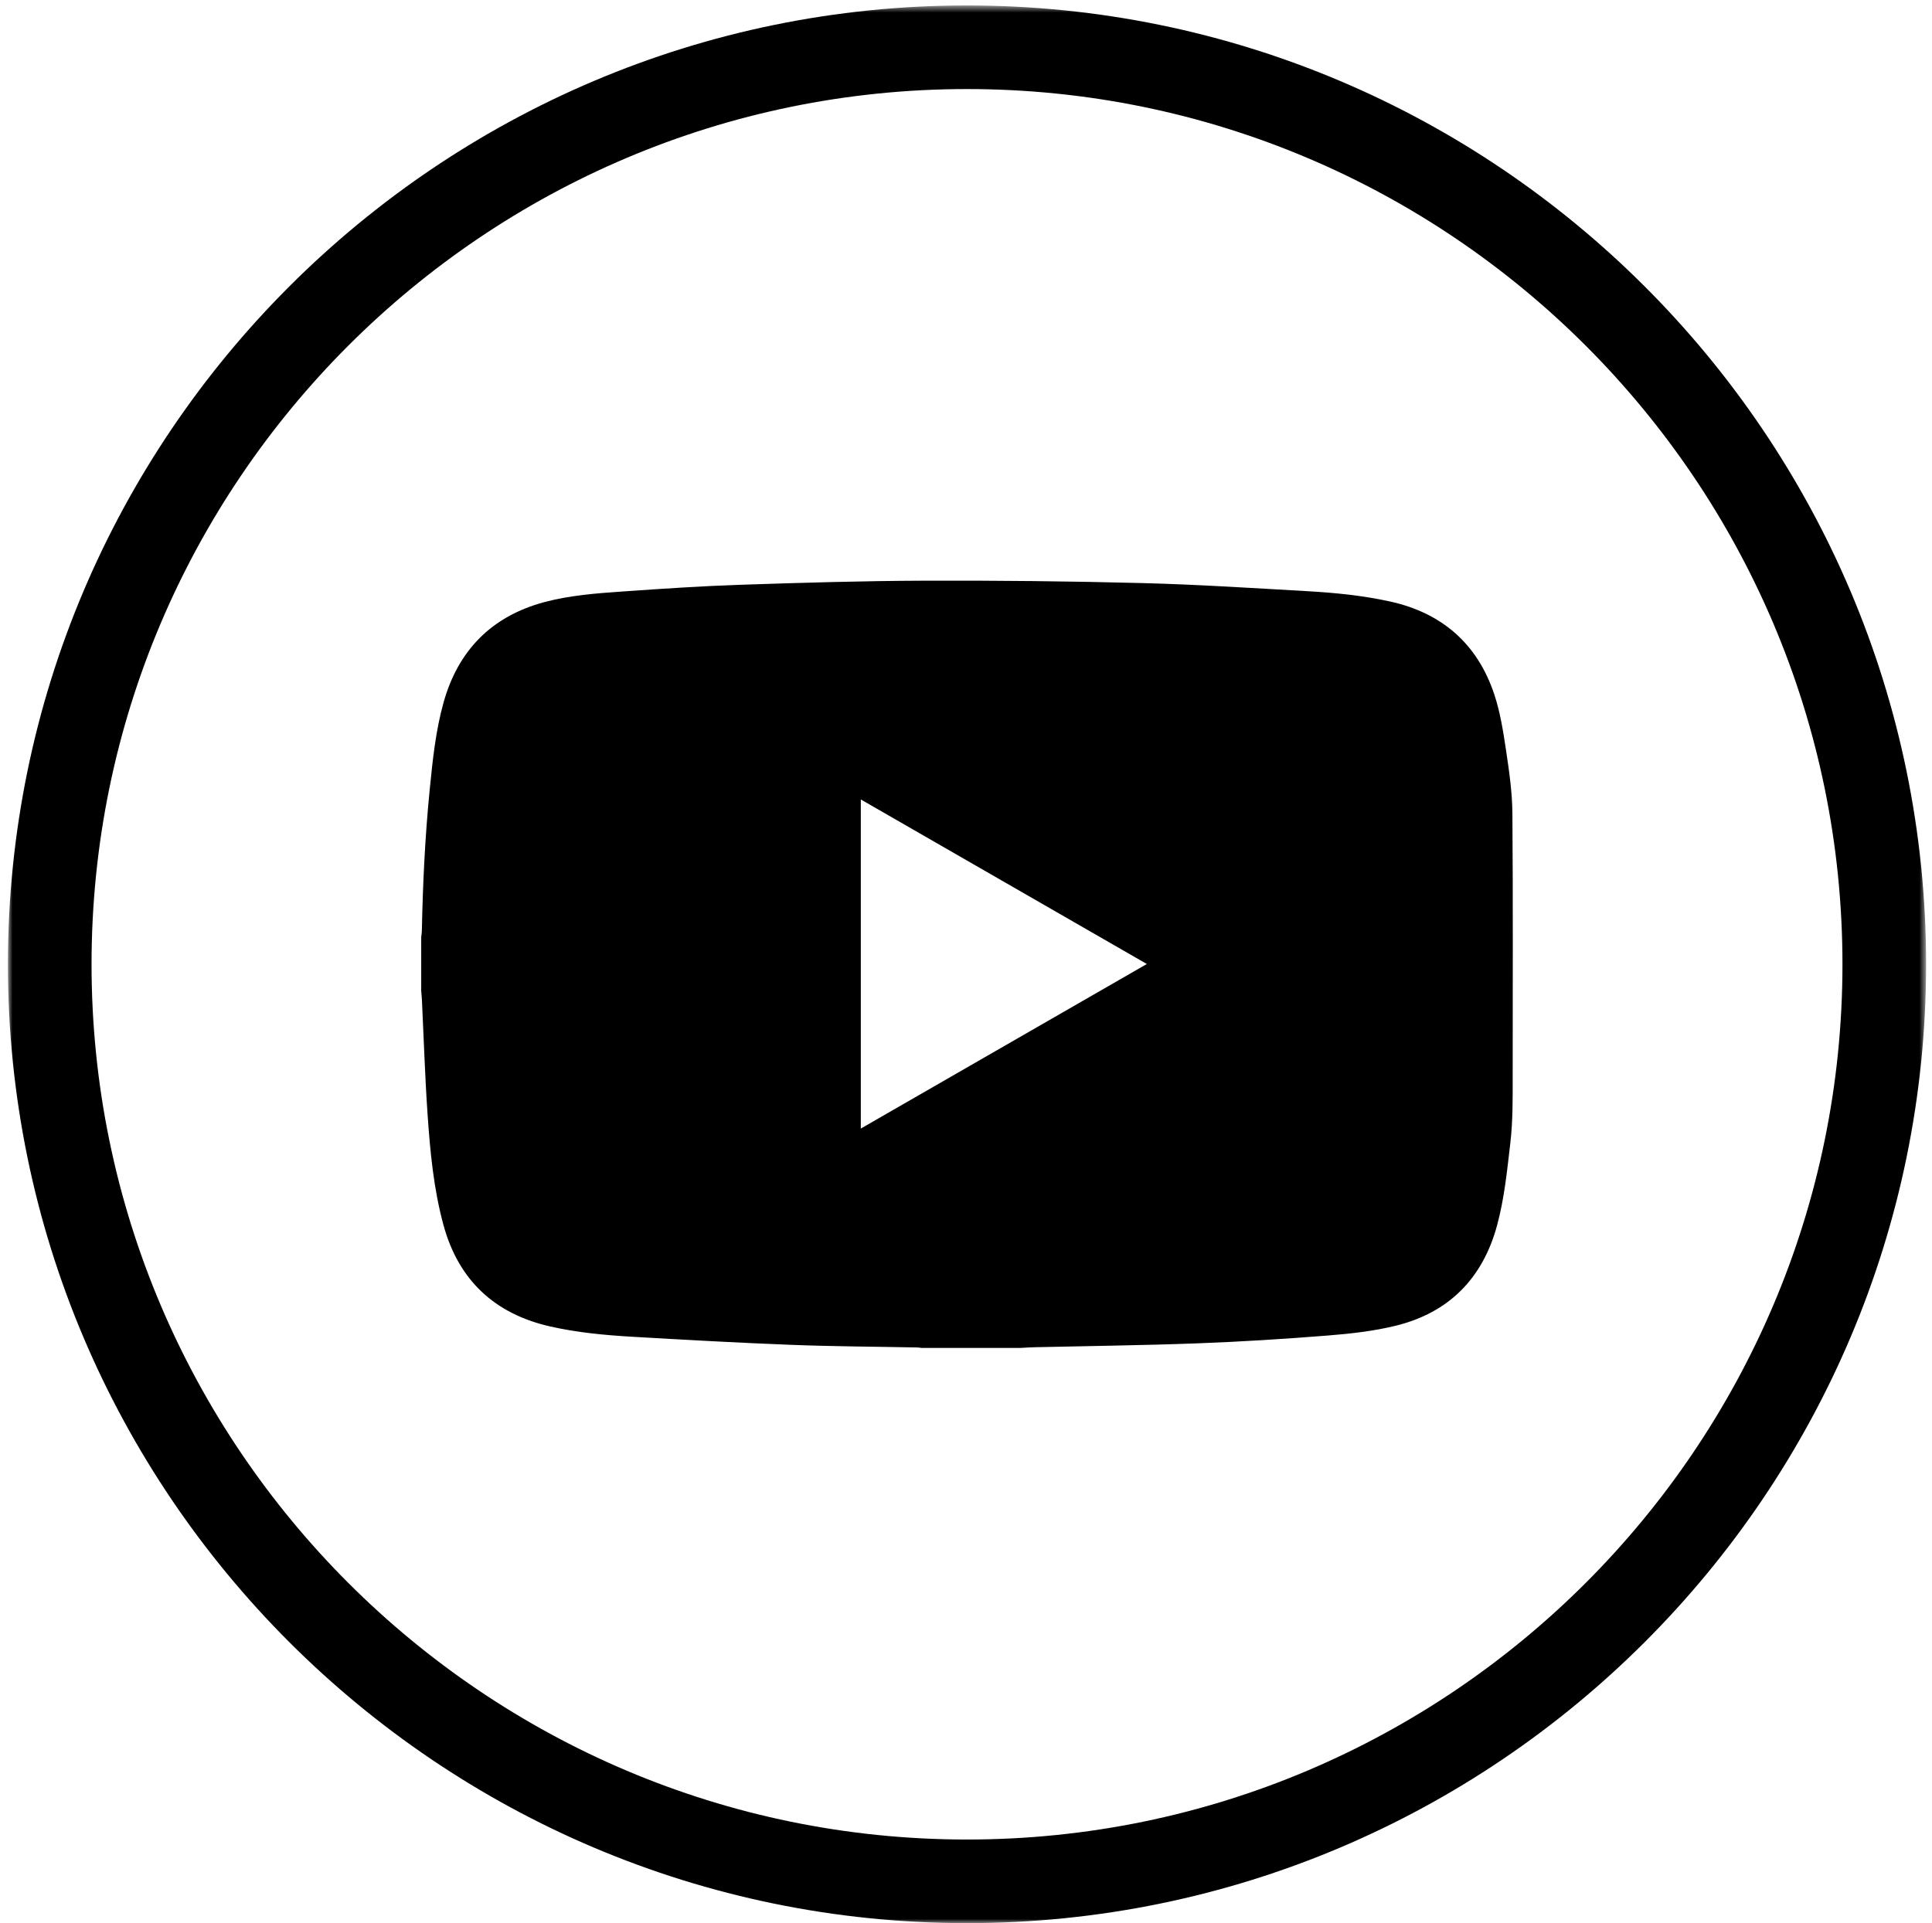 <?xml version="1.0" encoding="UTF-8"?>
<svg width="231px" height="230px" viewBox="0 0 231 230" version="1.1" xmlns="http://www.w3.org/2000/svg" xmlns:xlink="http://www.w3.org/1999/xlink">
    <title>YouTube</title>
    <defs>
        <polygon id="path-1" points="0.946 0.651 230.294 0.651 230.294 230 0.946 230"></polygon>
    </defs>
    <g id="YouTube" stroke="none" stroke-width="1" fill="#000000" fill-rule="evenodd">
        <g>
            <g id="Group-22">
                <mask id="mask-2" fill="black">
                    <use xlink:href="#path-1"></use>
                </mask>
                <g id="Clip-21"></g>
                <path d="M115.62,10.651 C57.903,10.651 10.946,57.608 10.946,115.325 C10.946,173.043 57.903,220 115.62,220 C173.338,220 220.294,173.043 220.294,115.325 C220.294,57.608 173.338,10.651 115.62,10.651 M115.62,230 C52.389,230 0.946,178.557 0.946,115.325 C0.946,52.094 52.389,0.651 115.62,0.651 C178.851,0.651 230.294,52.094 230.294,115.325 C230.294,178.557 178.851,230 115.62,230" id="Fill-20" fill="#000000" mask="url(#mask-2)"></path>
            </g>
            <path d="M102.923,134.971 L102.923,95.612 C114.321,102.171 125.673,108.703 137.122,115.291 C125.682,121.874 114.337,128.403 102.923,134.971 M180.83,97.273 C180.81,94.774 180.45,92.264 180.078,89.784 C179.737,87.51 179.382,85.197 178.658,83.026 C176.648,77 172.413,73.305 166.205,71.937 C162.965,71.223 159.665,70.894 156.359,70.706 C149.762,70.331 143.165,69.903 136.561,69.733 C127.883,69.509 119.199,69.418 110.518,69.448 C103.214,69.472 95.908,69.691 88.607,69.935 C83.906,70.092 79.208,70.404 74.515,70.734 C71.333,70.958 68.131,71.189 65.041,72.023 C58.778,73.714 54.78,77.784 53.038,84.002 C52.089,87.392 51.73,90.896 51.382,94.394 C50.82,100.041 50.552,105.705 50.438,111.377 C50.433,111.612 50.387,111.846 50.361,112.081 L50.361,118.502 C50.392,118.889 50.433,119.276 50.452,119.664 C50.669,124.173 50.809,128.688 51.117,133.191 C51.424,137.676 51.838,142.167 53.026,146.52 C54.82,153.094 59.138,157.13 65.769,158.636 C68.985,159.366 72.272,159.677 75.559,159.869 C81.915,160.239 88.274,160.594 94.636,160.839 C99.641,161.033 104.653,161.052 109.663,161.151 C109.847,161.155 110.031,161.189 110.215,161.209 L121.941,161.209 C122.549,161.179 123.158,161.137 123.767,161.122 C130.238,160.972 136.713,160.9 143.181,160.658 C148.356,160.464 153.53,160.14 158.693,159.729 C161.444,159.51 164.225,159.206 166.896,158.548 C173.265,156.979 177.295,152.855 179.001,146.539 C179.87,143.323 180.197,140.004 180.583,136.7 C180.892,134.057 180.863,131.412 180.864,128.764 C180.865,118.267 180.912,107.77 180.83,97.273" id="Fill-23" fill="#000000"></path>
        </g>
    </g>
</svg>